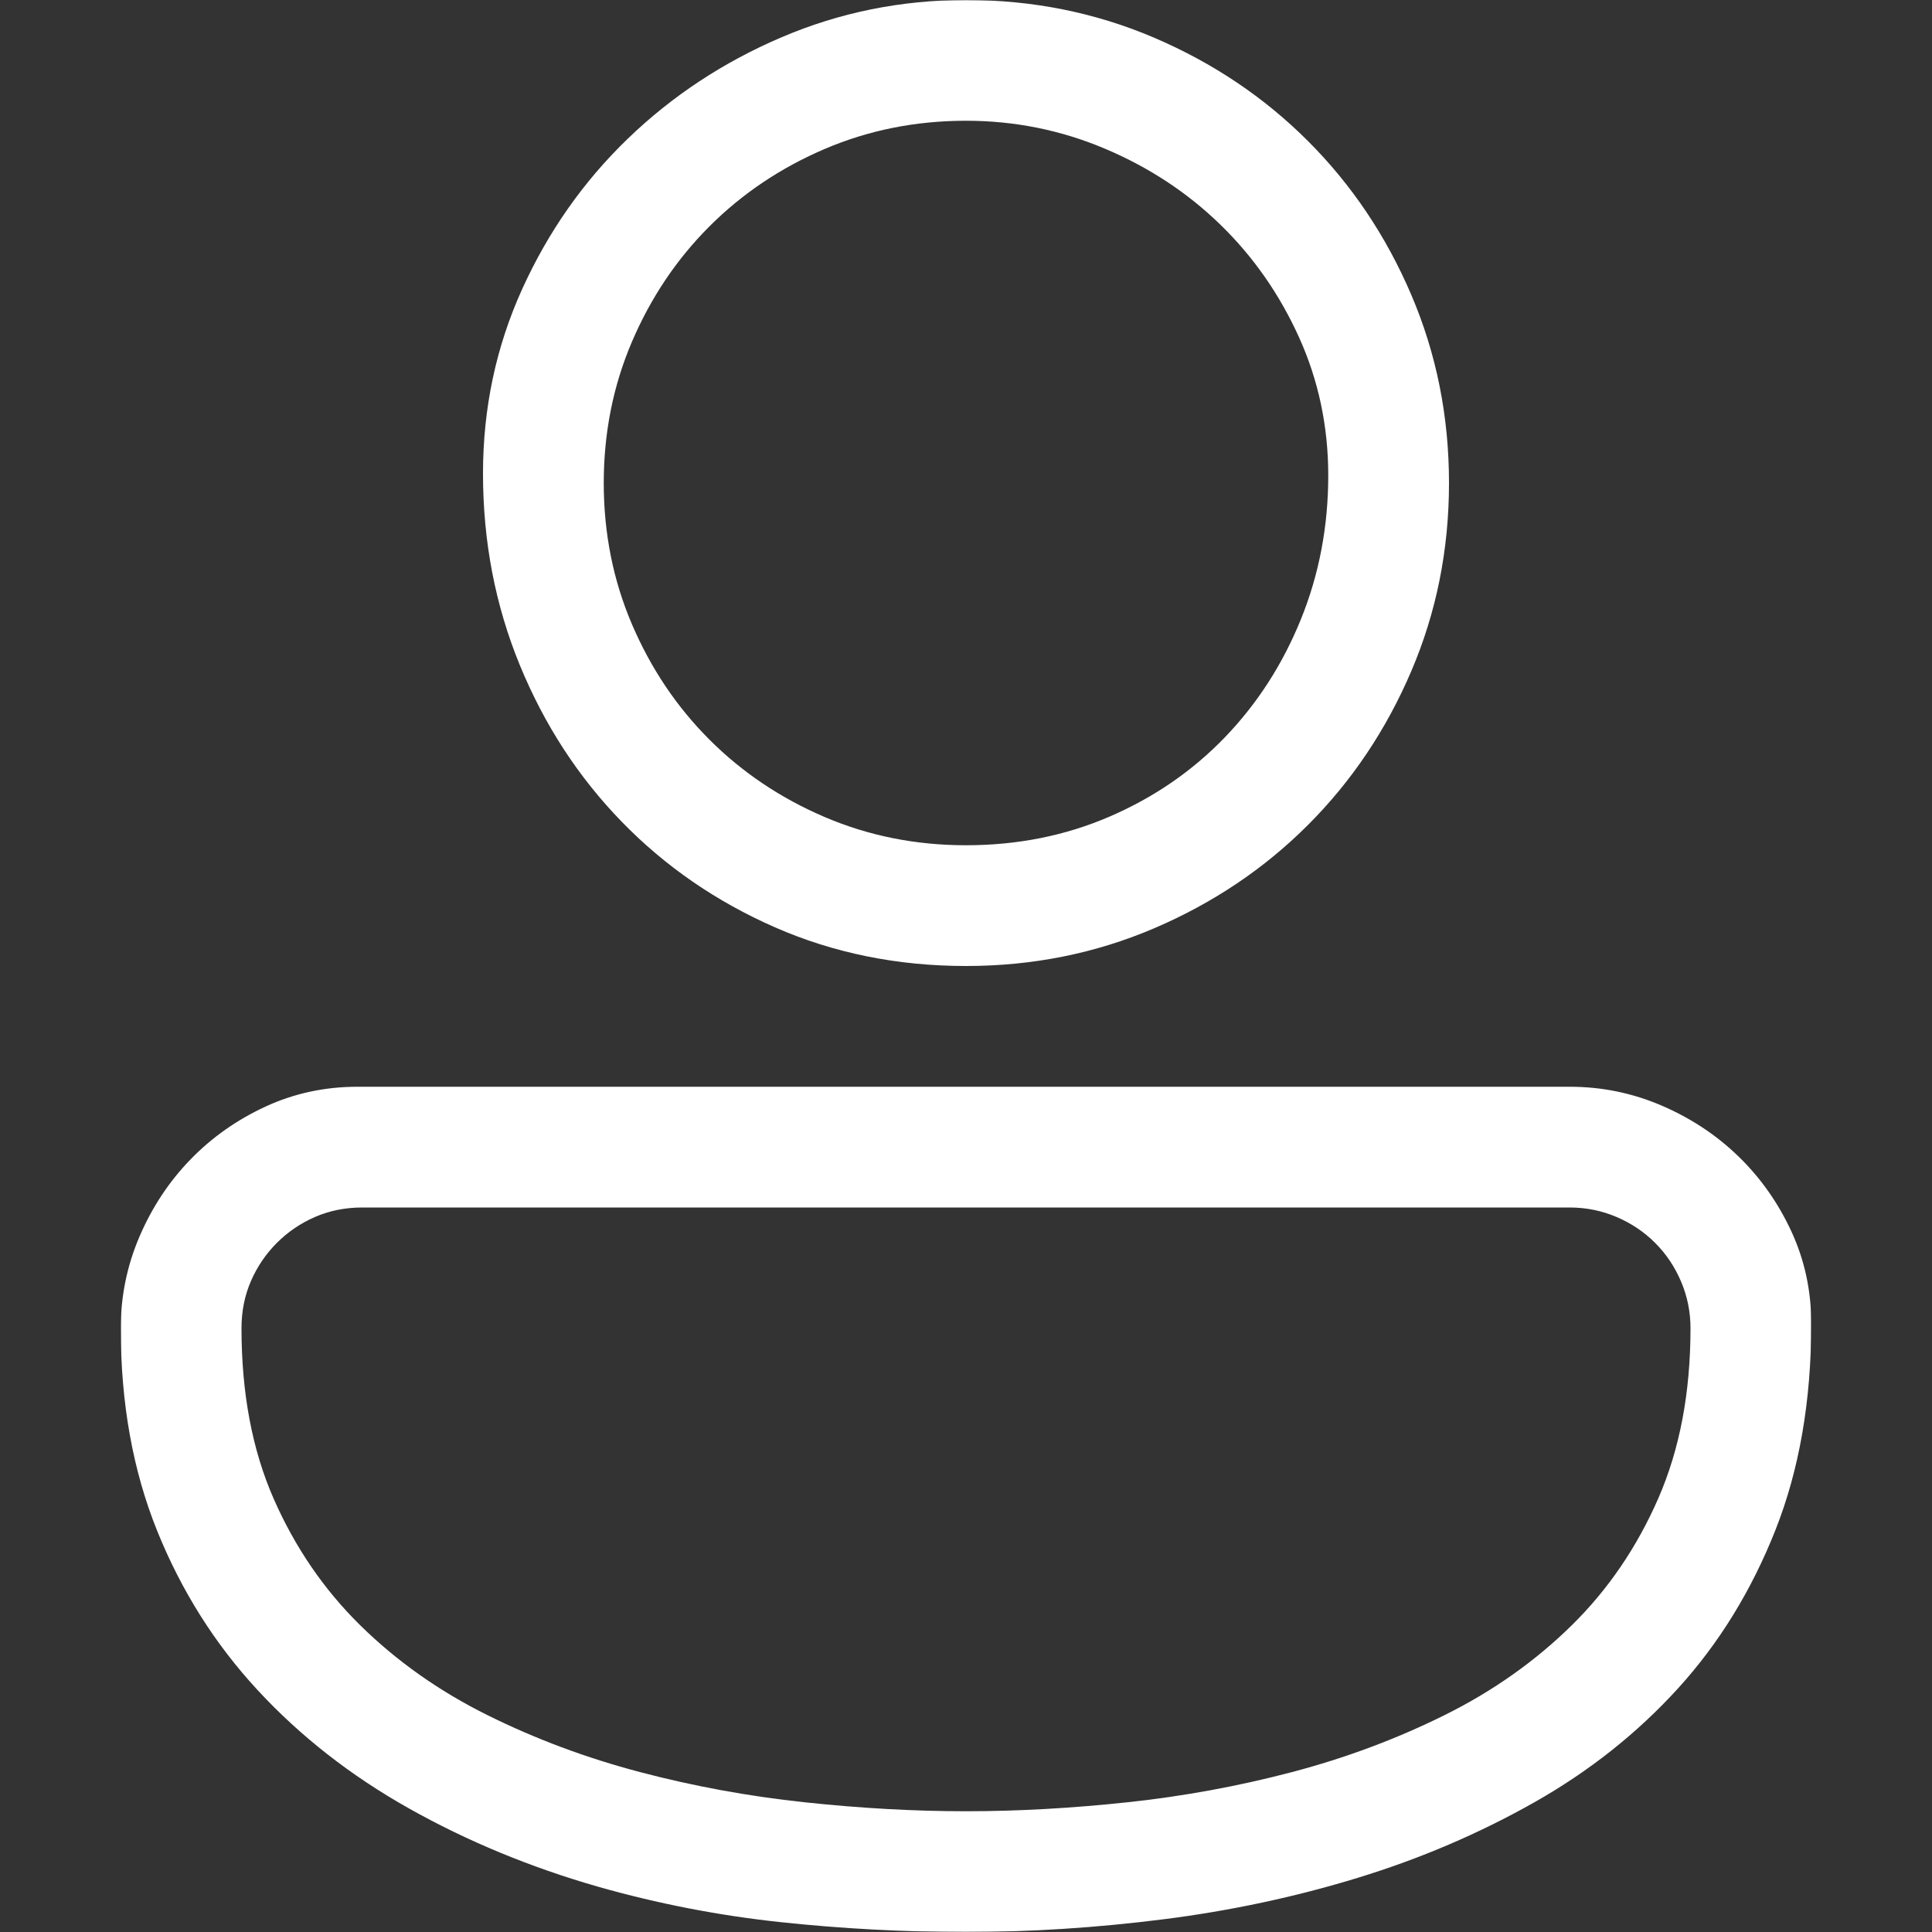 <svg width="1024" height="1024" viewBox="0 0 1024 1024" fill="none" xmlns="http://www.w3.org/2000/svg">
<rect x="0" y="0" width="1024" height="1024" fill="#333333" stroke="none"/>
<mask id="mask0_47_1363" style="mask-type:luminance" maskUnits="userSpaceOnUse" x="64" y="0" width="896" height="1024">
<path d="M960 0H64V1024H960V0Z" fill="white"/>
</mask>
<g mask="url(#mask0_47_1363)">
<path d="M256 251C256 216.333 262.917 183.75 276.75 153.25C290.583 122.75 309.25 96.167 332.75 73.5C356.25 50.833 383.417 32.917 414.25 19.75C445.083 6.583 477.667 0 512 0C547.333 0 580.583 6.667 611.75 20C642.917 33.333 670.083 51.583 693.25 74.75C716.417 97.917 734.667 125.083 748 156.25C761.333 187.417 768 220.667 768 256C768 291.333 761.333 324.583 748 355.75C734.667 386.917 716.417 414.083 693.25 437.25C670.083 460.417 642.917 478.667 611.75 492C580.583 505.333 547.333 512 512 512C475.667 512 441.917 505.167 410.75 491.5C379.583 477.833 352.5 459.167 329.5 435.5C306.5 411.833 288.5 384.167 275.5 352.5C262.5 320.833 256 287 256 251ZM704 252C704 226 698.833 201.583 688.5 178.75C678.167 155.917 664.25 136 646.75 119C629.25 102 608.833 88.583 585.5 78.75C562.167 68.917 537.667 64 512 64C485.333 64 460.333 69 437 79C413.667 89 393.333 102.667 376 120C358.667 137.333 345 157.667 335 181C325 204.333 320 229.333 320 256C320 282.667 325 307.667 335 331C345 354.333 358.667 374.667 376 392C393.333 409.333 413.667 423 437 433C460.333 443 485.333 448 512 448C539.333 448 564.75 442.917 588.25 432.75C611.75 422.583 632.083 408.583 649.25 390.75C666.417 372.917 679.833 352.083 689.5 328.25C699.167 304.417 704 279 704 252ZM64 704C64 687 67.333 670.75 74 655.25C80.667 639.75 89.667 626.167 101 614.5C112.333 602.833 125.583 593.5 140.75 586.5C155.917 579.5 172.167 576 189.5 576H832C849 576 865.25 579.333 880.75 586C896.25 592.667 909.833 601.667 921.5 613C933.167 624.333 942.5 637.583 949.5 652.75C956.5 667.917 960 684.167 960 701.5C960 742.5 953.667 779 941 811C928.333 843 911.167 870.917 889.5 894.75C867.833 918.583 842.417 938.75 813.25 955.25C784.083 971.75 752.917 985.083 719.75 995.25C686.583 1005.42 652.25 1012.75 616.75 1017.25C581.25 1021.75 546.333 1024 512 1024C479 1024 446.167 1022.25 413.5 1018.75C380.833 1015.25 348.667 1009 317 1000C281 989.667 247.583 975.833 216.75 958.5C185.917 941.167 159.167 920.25 136.5 895.75C113.833 871.25 96.083 843.083 83.25 811.25C70.417 779.417 64 743.667 64 704ZM896 704C896 695.333 894.333 687.083 891 679.25C887.667 671.417 883.083 664.583 877.25 658.75C871.417 652.917 864.583 648.333 856.75 645C848.917 641.667 840.667 640 832 640H192C183 640 174.667 641.667 167 645C159.333 648.333 152.583 652.917 146.75 658.75C140.917 664.583 136.333 671.333 133 679C129.667 686.667 128 695 128 704C128 738.333 133.667 768.417 145 794.25C156.333 820.083 171.667 842.5 191 861.5C210.333 880.5 232.75 896.333 258.25 909C283.75 921.667 310.75 931.75 339.25 939.25C367.75 946.75 396.833 952.083 426.5 955.25C456.167 958.417 484.667 960 512 960C539.333 960 567.833 958.417 597.5 955.25C627.167 952.083 656.25 946.75 684.75 939.25C713.25 931.75 740.25 921.667 765.75 909C791.25 896.333 813.667 880.5 833 861.5C852.333 842.5 867.667 820 879 794C890.333 768 896 738 896 704Z" fill="white"/>
</g>
</svg>

